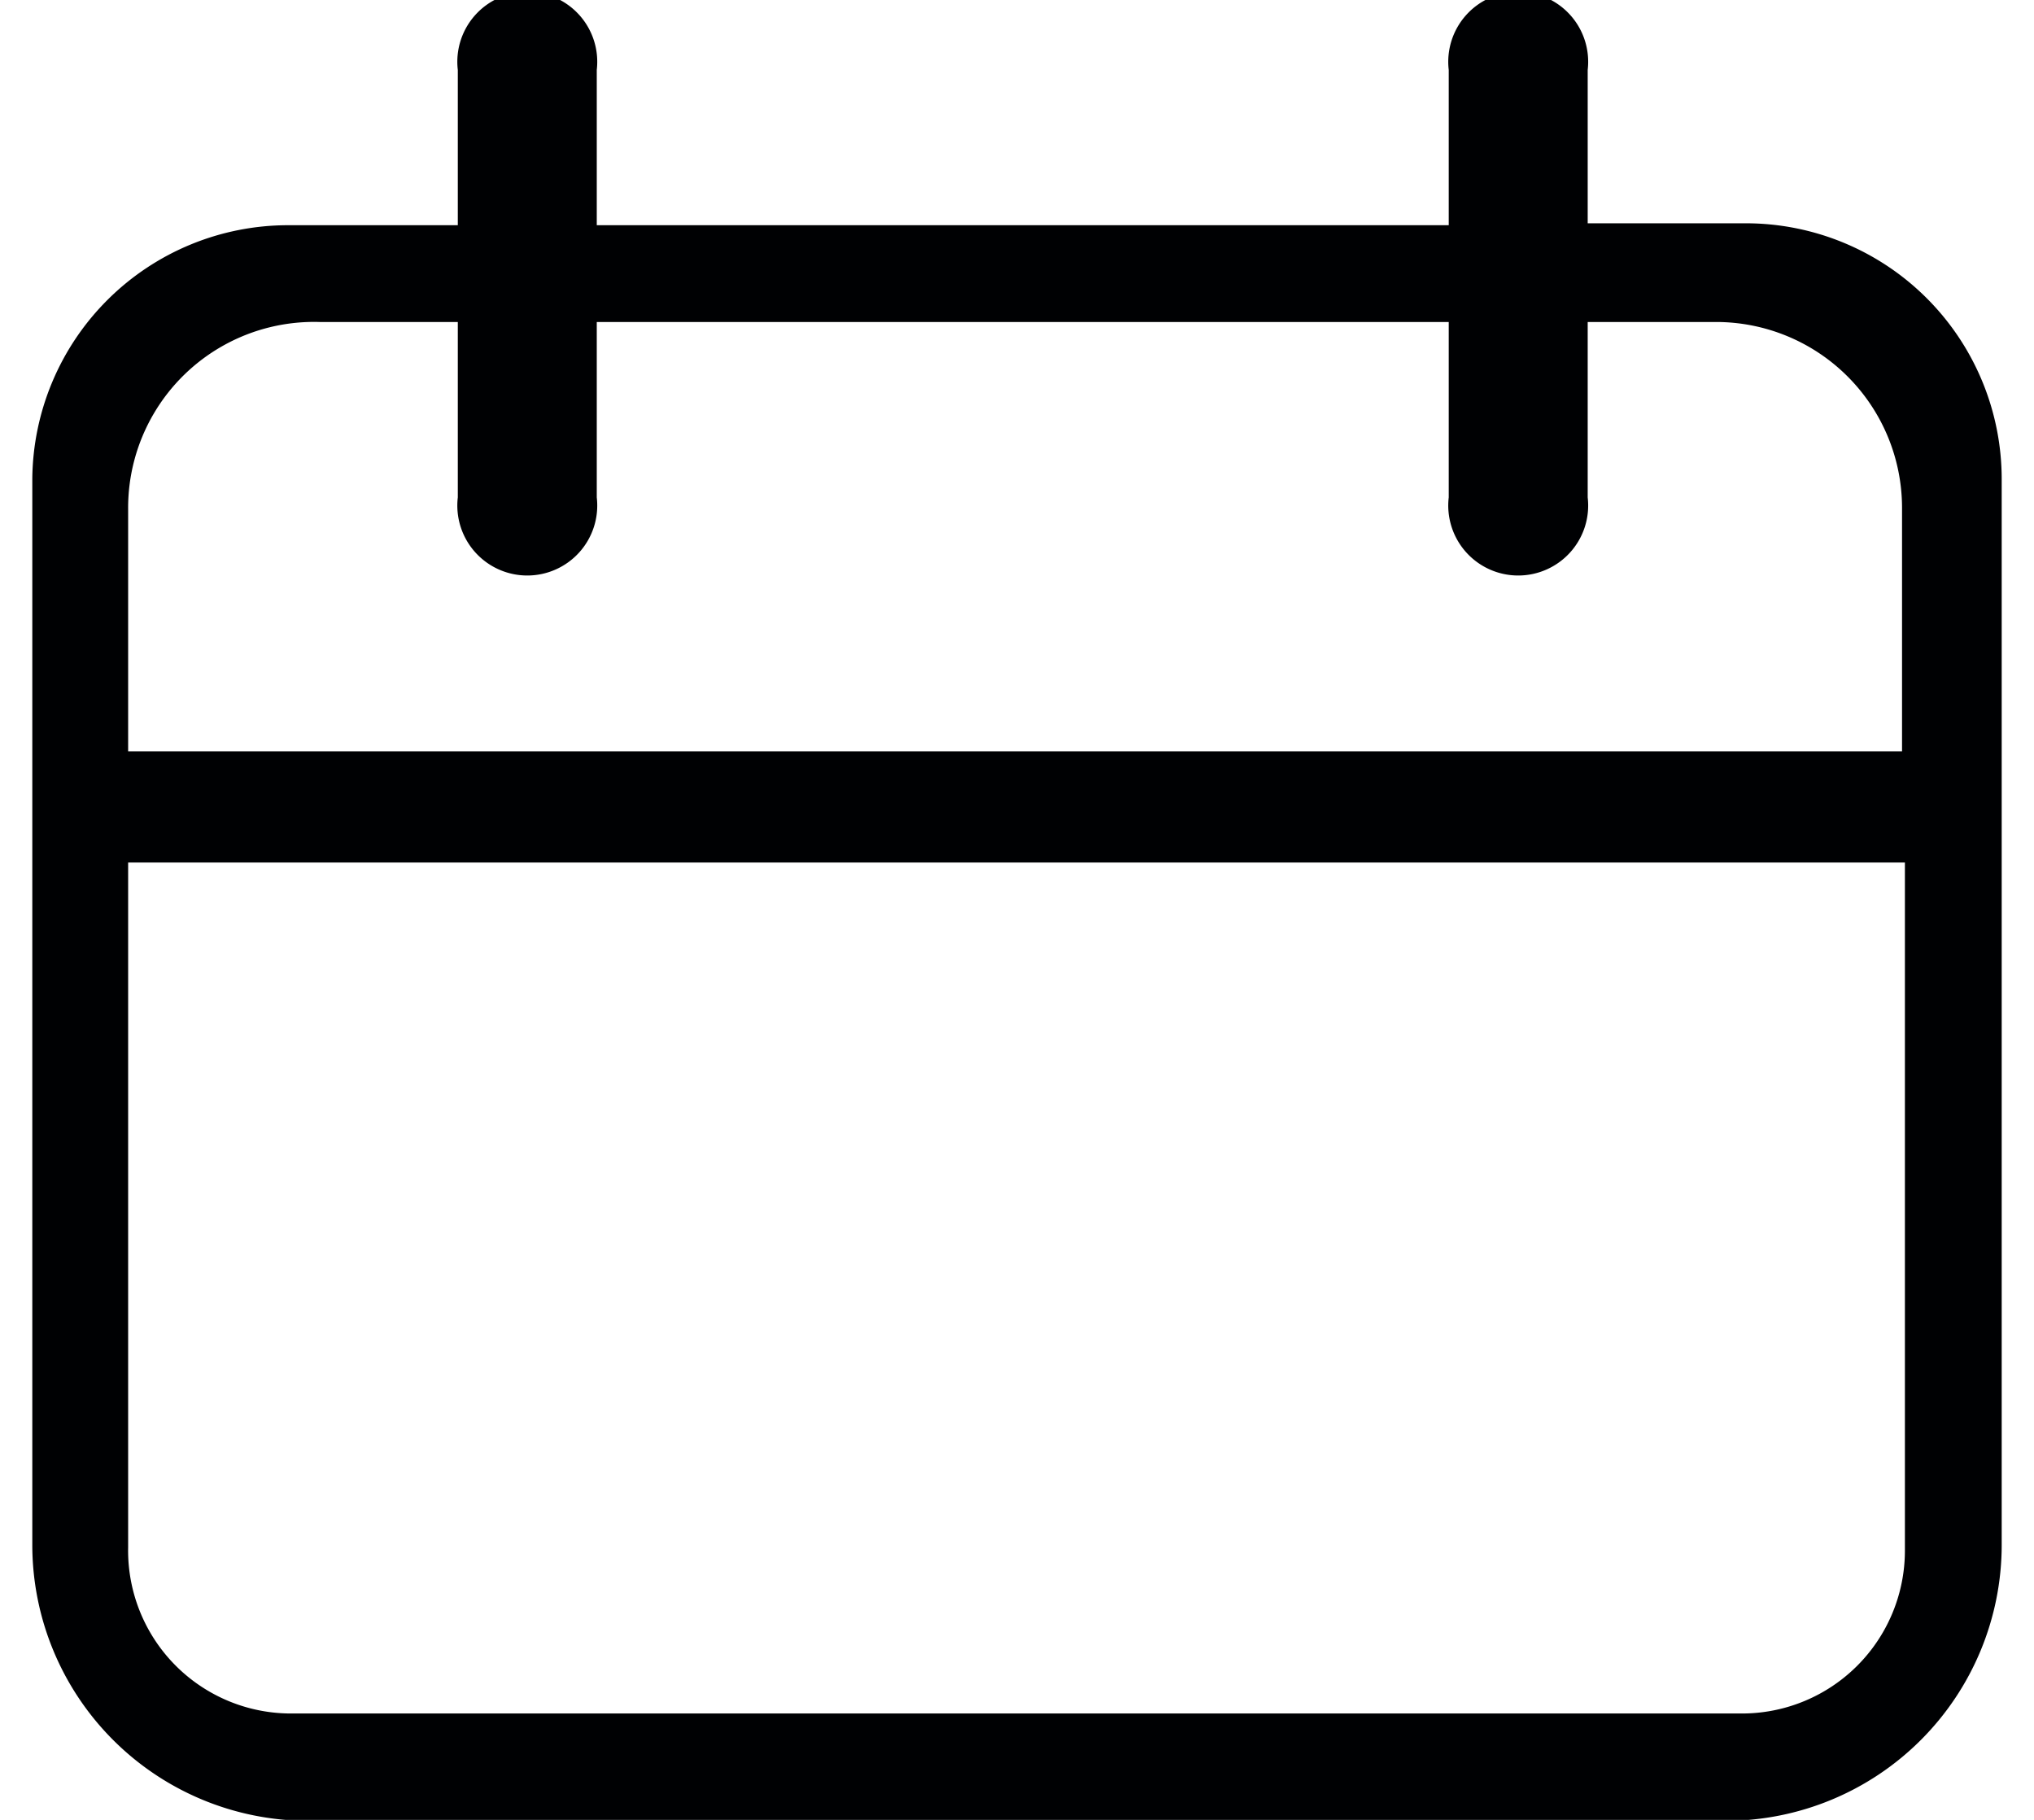 <svg xmlns="http://www.w3.org/2000/svg" width="19" height="17" viewBox="0 0 20.55 18.99"><defs><style>.cls-1{fill:#000103;}</style></defs><title>calendar</title><g id="Слой_2" data-name="Слой 2"><g id="Слой_1-2" data-name="Слой 1"><path class="cls-1" d="M2.87,19h14.8a2.88,2.88,0,0,0,2.88-2.88V5a2.67,2.67,0,0,0-2.67-2.67H16.23V.73a.73.73,0,1,0-1.45,0V2.35H5.89V.73a.73.73,0,1,0-1.45,0V2.35H2.67A2.67,2.67,0,0,0,0,5V16.12A2.88,2.88,0,0,0,2.87,19ZM3,3.36H4.44V5.19a.73.73,0,1,0,1.45,0V3.36h8.89V5.19a.73.73,0,1,0,1.45,0V3.36h1.34a1.94,1.94,0,0,1,1.94,1.93V7.84H1V5.31A1.94,1.94,0,0,1,3,3.36ZM1,9H19.54v7.18a1.7,1.7,0,0,1-1.7,1.7H2.71A1.7,1.7,0,0,1,1,16.15Z"/></g></g></svg>